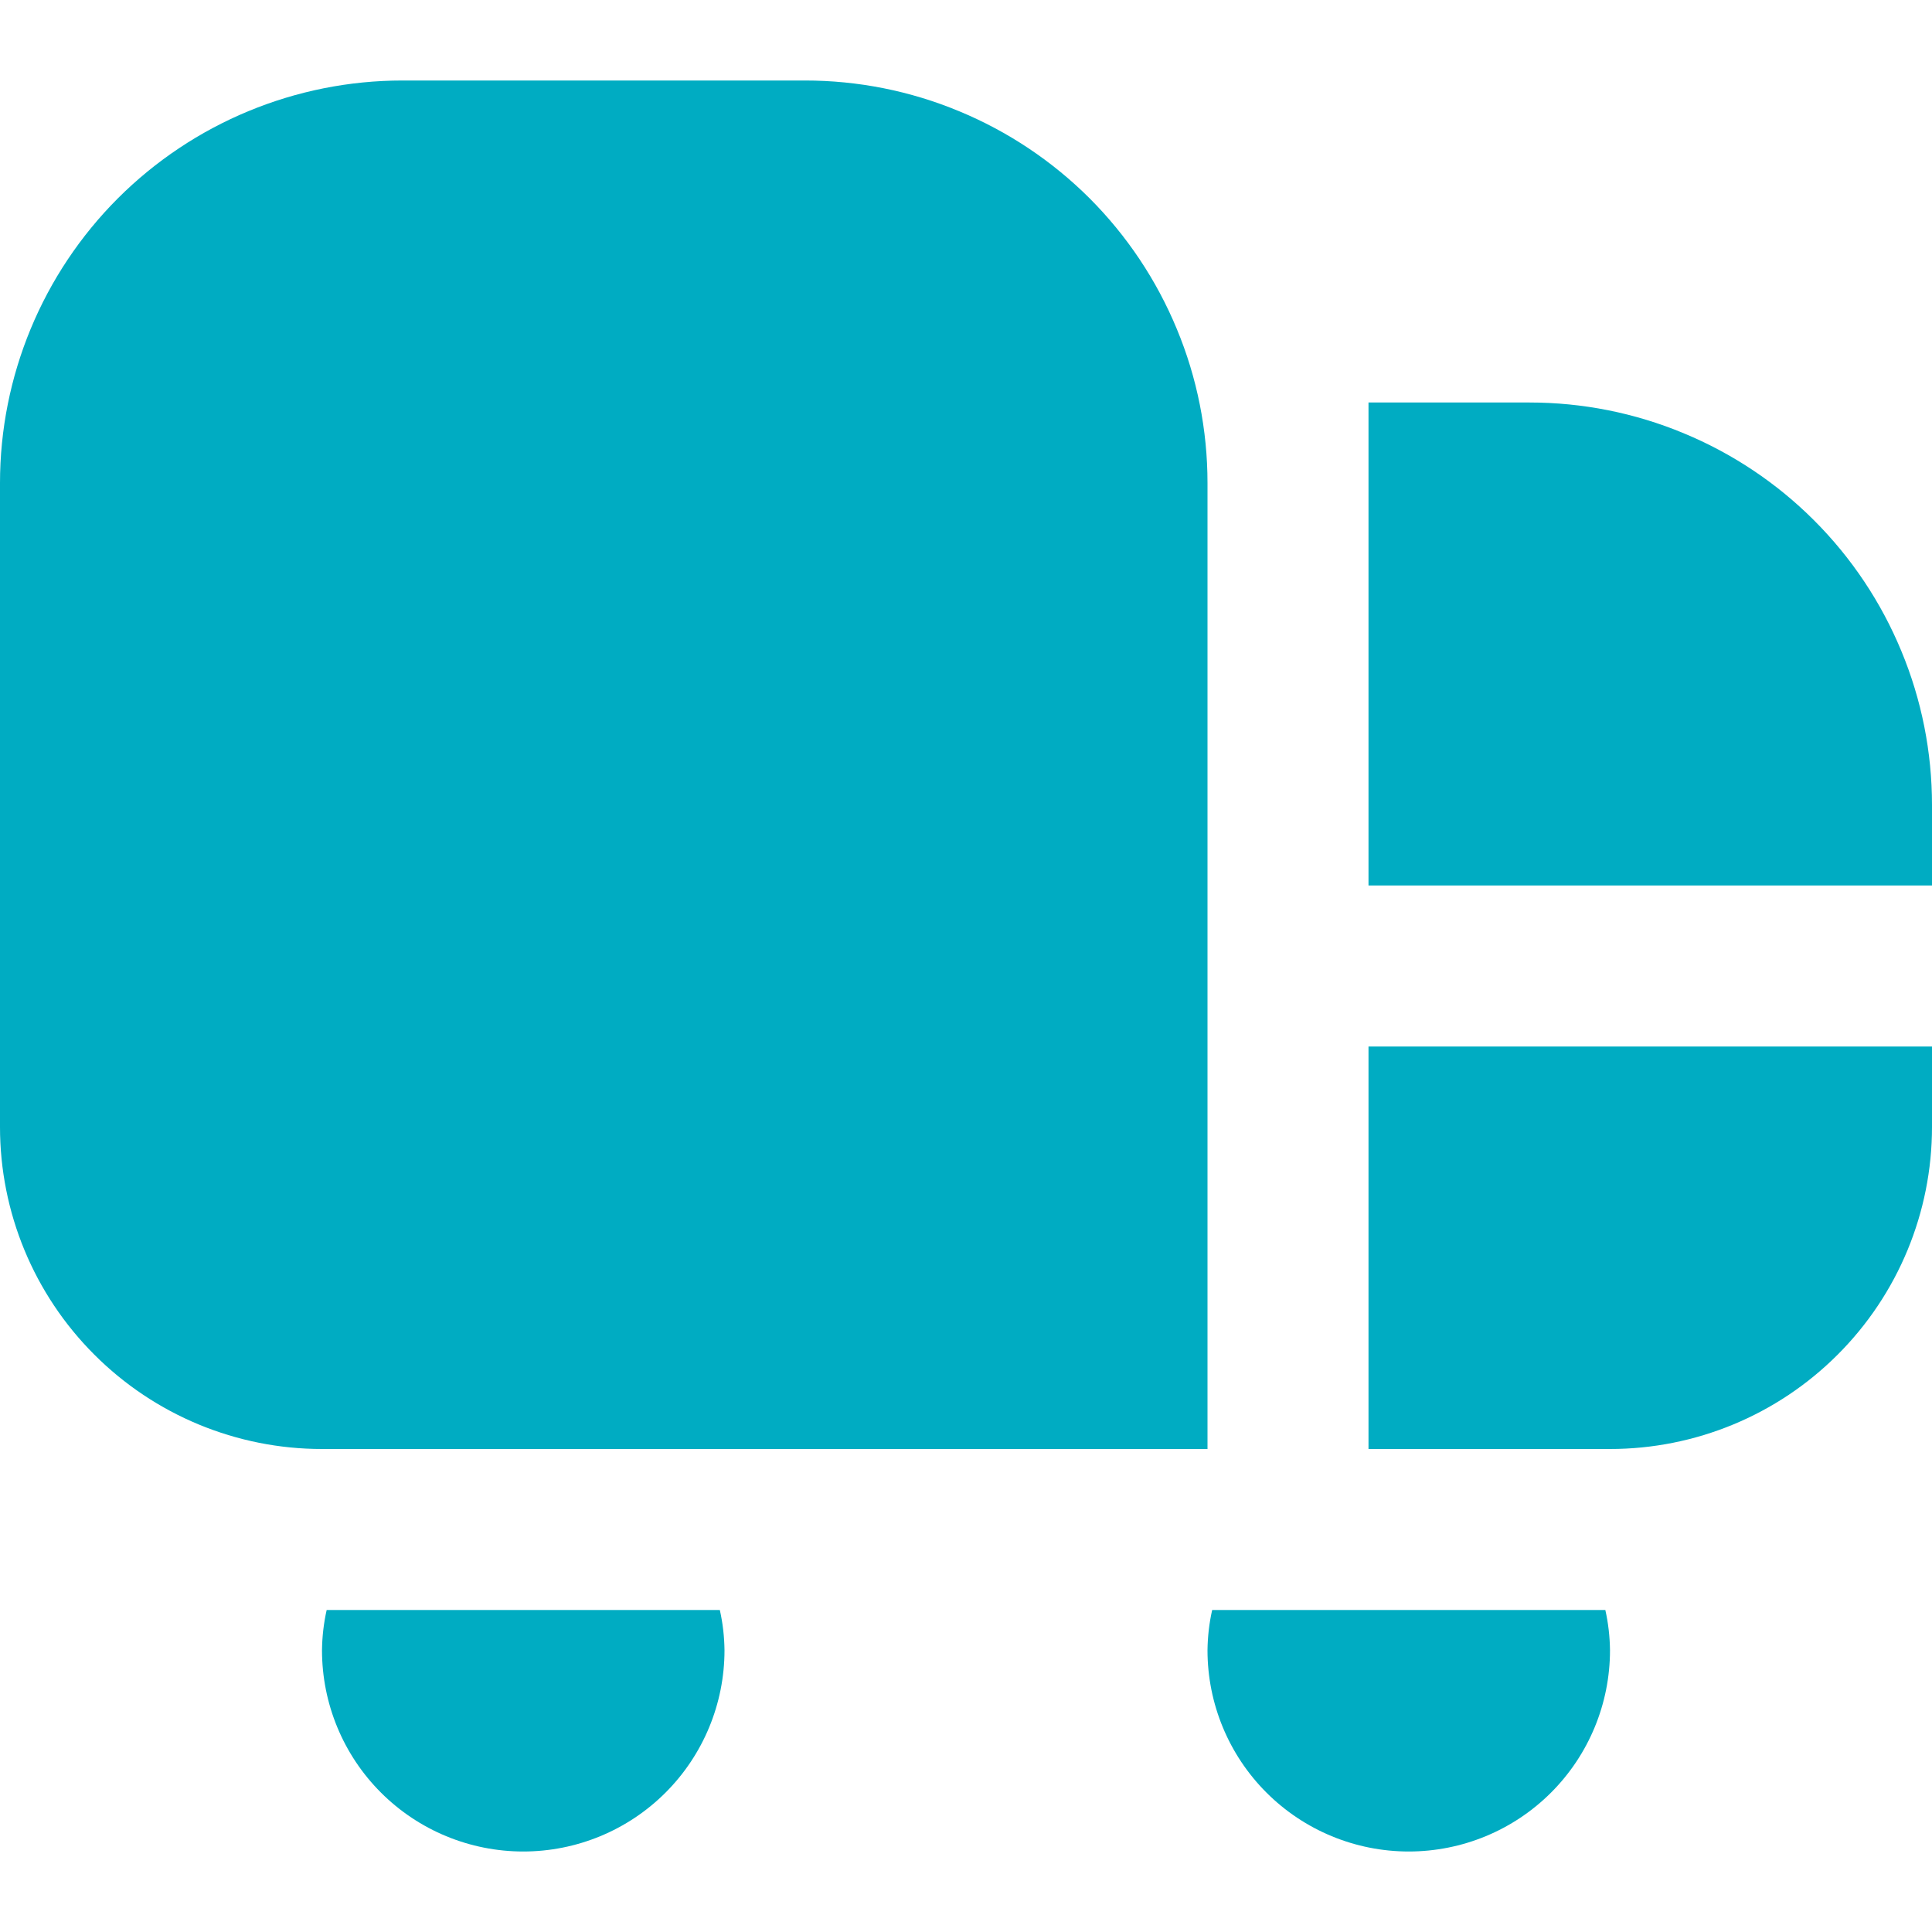 <svg width="24" height="24" viewBox="0 0 24 24" fill="none" xmlns="http://www.w3.org/2000/svg">
<g clip-path="url(#clip0_1681_10077)">
<path d="M15 18H4C2.939 18 1.922 17.579 1.172 16.828C0.421 16.078 0 15.061 0 14V6C0 4.674 0.527 3.402 1.464 2.464C2.402 1.527 3.674 1 5 1H10C10.657 1 11.307 1.129 11.913 1.381C12.52 1.632 13.071 2 13.536 2.464C14 2.929 14.368 3.48 14.619 4.087C14.871 4.693 15 5.343 15 6V18ZM24 11V10C24 9.343 23.871 8.693 23.619 8.087C23.368 7.48 23 6.929 22.535 6.464C22.071 6 21.52 5.632 20.913 5.381C20.307 5.129 19.657 5 19 5H17V11H24ZM17 13V18H20C21.061 18 22.078 17.579 22.828 16.828C23.579 16.078 24 15.061 24 14V13H17ZM4.058 20C4.021 20.164 4.002 20.332 4 20.5C4 21.163 4.263 21.799 4.732 22.268C5.201 22.737 5.837 23 6.5 23C7.163 23 7.799 22.737 8.268 22.268C8.737 21.799 9 21.163 9 20.5C8.998 20.332 8.979 20.164 8.942 20H4.058ZM15.058 20C15.021 20.164 15.002 20.332 15 20.5C15 21.163 15.263 21.799 15.732 22.268C16.201 22.737 16.837 23 17.5 23C18.163 23 18.799 22.737 19.268 22.268C19.737 21.799 20 21.163 20 20.5C19.998 20.332 19.979 20.164 19.942 20H15.058Z" fill="#00ACC2"/>
</g>
<defs>
<clipPath id="clip0_1681_10077">
<rect width="24" height="24" fill="white"/>
</clipPath>
</defs>
</svg>
